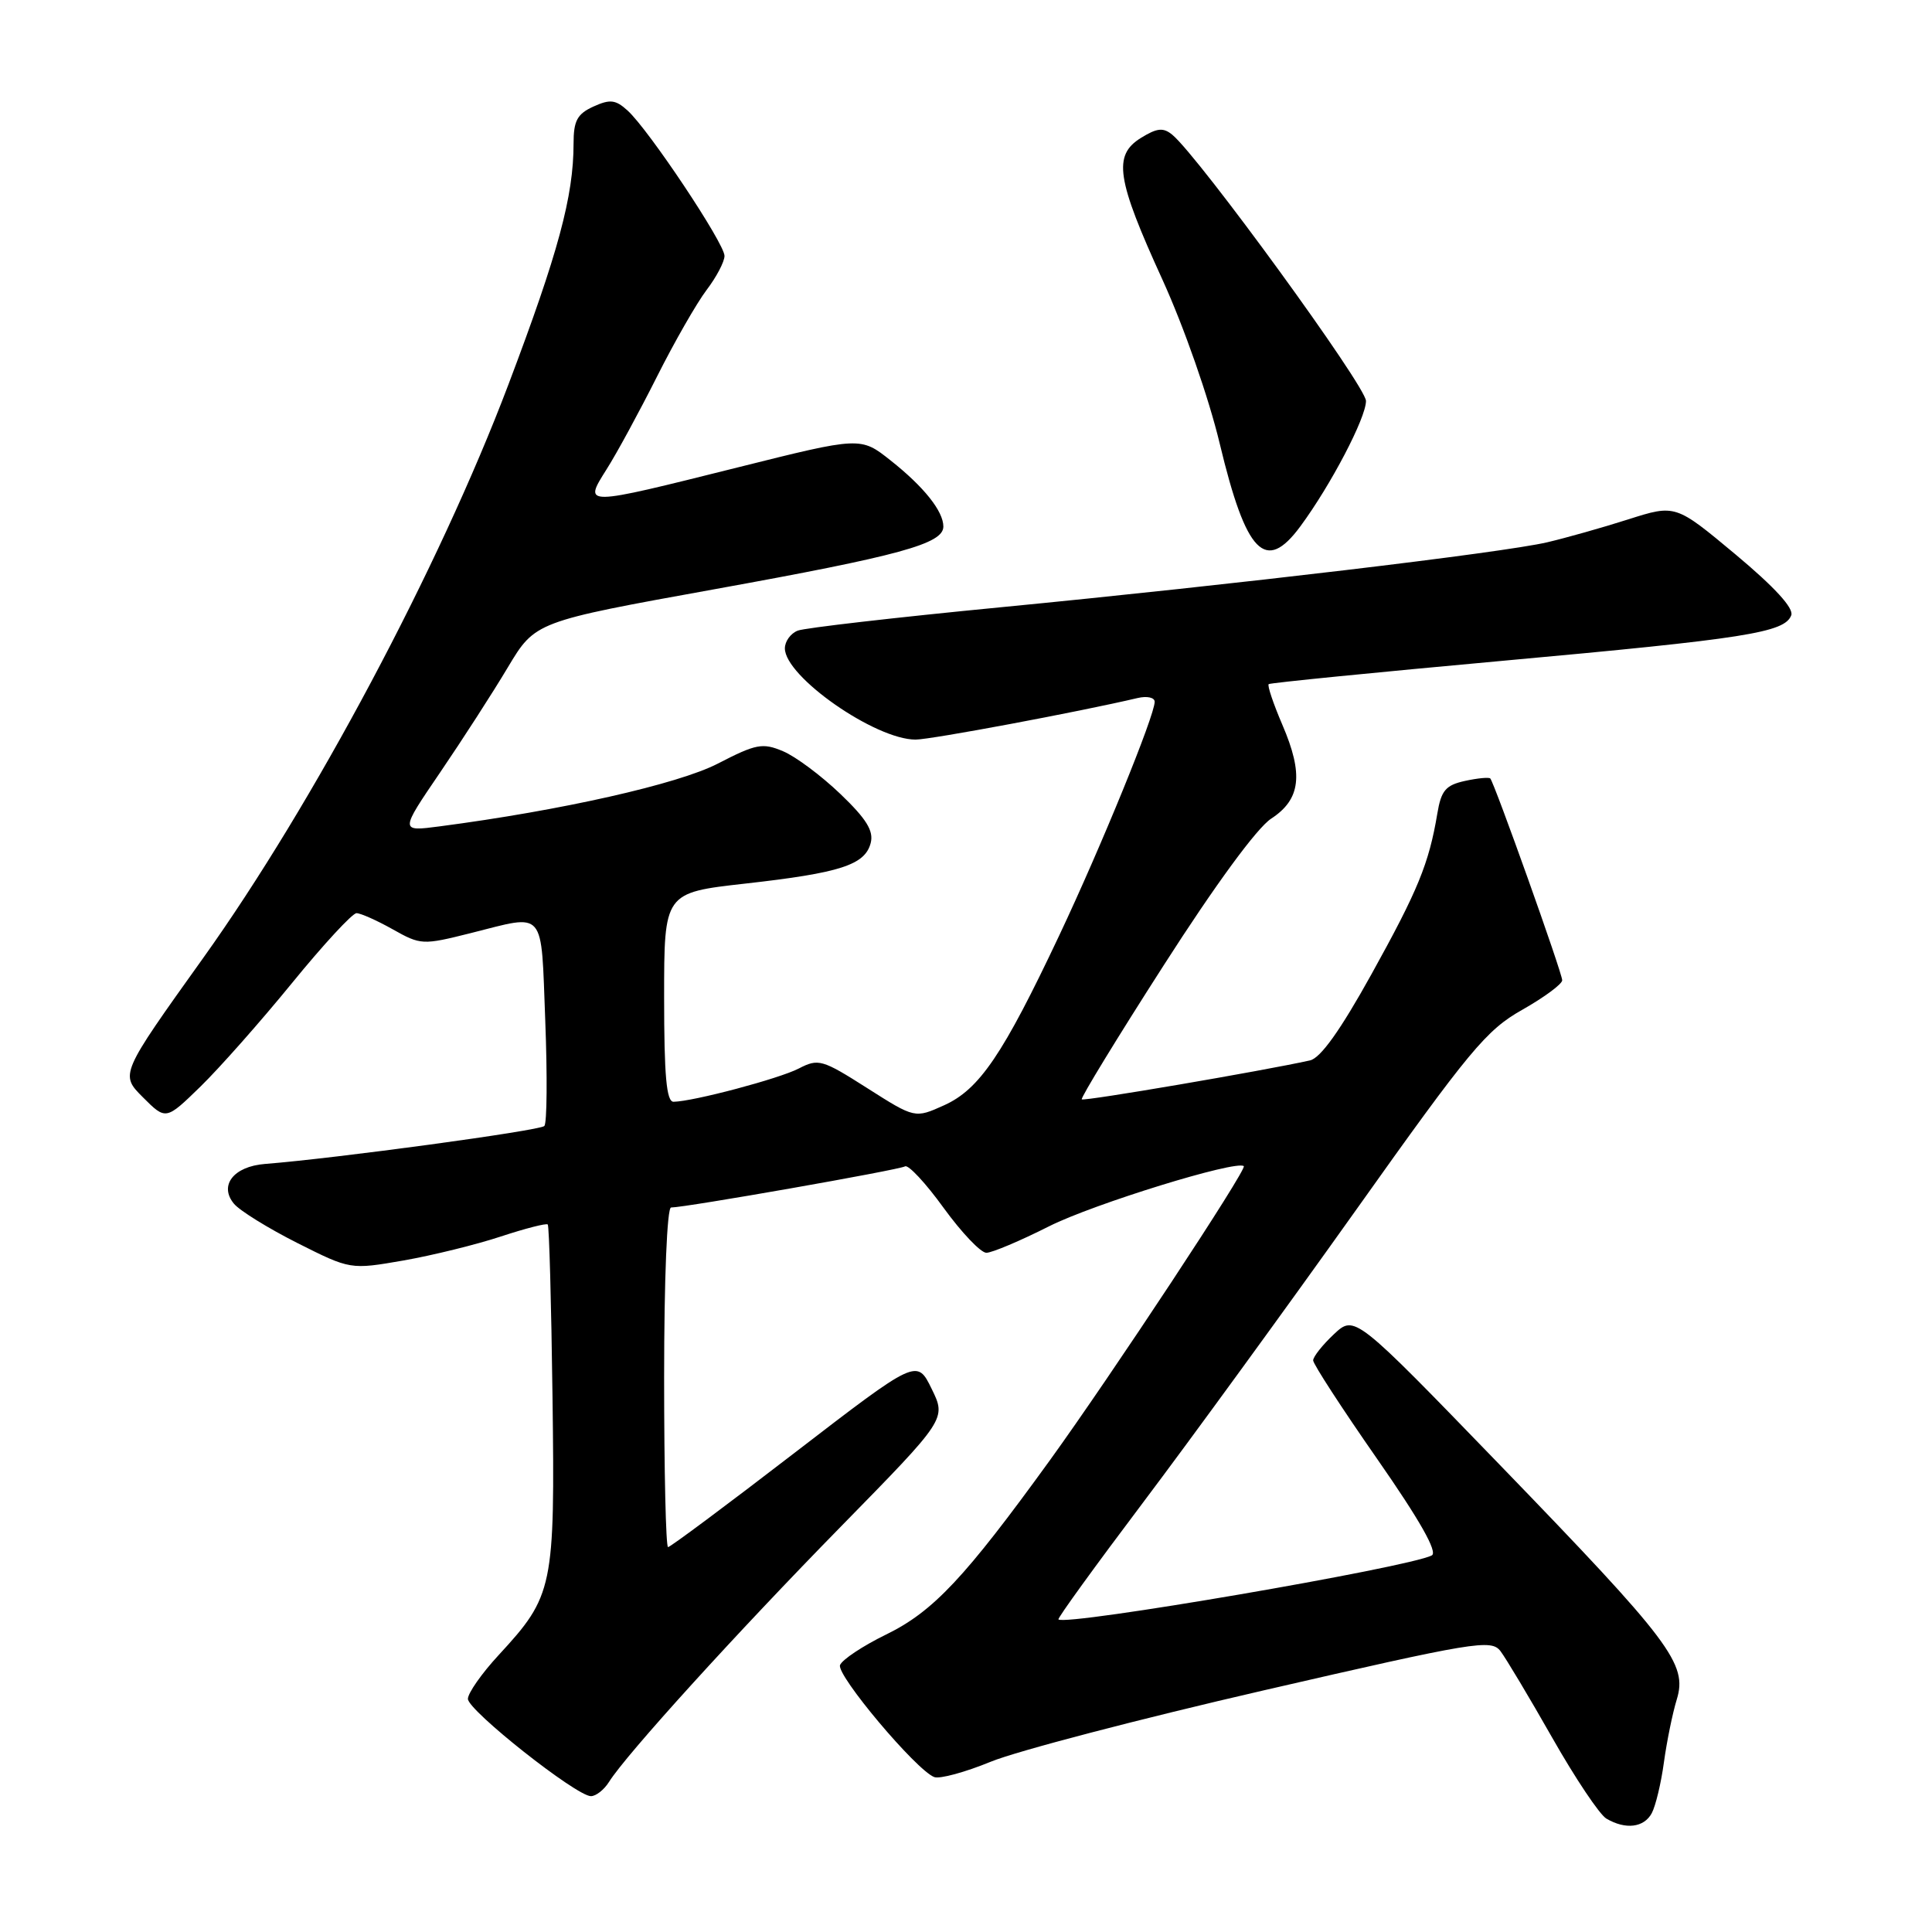 <?xml version="1.0" encoding="UTF-8" standalone="no"?>
<!DOCTYPE svg PUBLIC "-//W3C//DTD SVG 1.1//EN" "http://www.w3.org/Graphics/SVG/1.1/DTD/svg11.dtd" >
<svg xmlns="http://www.w3.org/2000/svg" xmlns:xlink="http://www.w3.org/1999/xlink" version="1.1" viewBox="0 0 256 256">
 <g >
 <path fill="currentColor"
d=" M 218.87 240.25 C 219.38 239.29 220.11 236.25 220.48 233.50 C 220.86 230.75 221.62 227.01 222.18 225.19 C 223.62 220.48 221.44 217.58 198.73 194.10 C 179.50 174.22 179.50 174.22 176.75 176.79 C 175.24 178.21 174.00 179.77 174.00 180.26 C 174.00 180.74 177.81 186.61 182.47 193.30 C 188.16 201.47 190.53 205.67 189.72 206.10 C 186.71 207.69 141.16 215.50 140.25 214.58 C 140.10 214.43 145.14 207.48 151.44 199.12 C 157.74 190.76 170.44 173.32 179.66 160.36 C 194.73 139.15 196.95 136.48 201.71 133.80 C 204.62 132.15 207.00 130.39 207.00 129.89 C 207.00 128.92 198.02 103.75 197.47 103.15 C 197.29 102.97 195.78 103.11 194.10 103.48 C 191.56 104.04 190.96 104.74 190.45 107.82 C 189.34 114.44 187.88 117.99 181.72 129.10 C 177.60 136.53 174.98 140.20 173.58 140.51 C 167.33 141.90 143.62 145.95 143.34 145.67 C 143.16 145.50 148.04 137.50 154.19 127.92 C 161.03 117.24 166.55 109.71 168.43 108.48 C 172.35 105.92 172.75 102.62 169.92 96.04 C 168.72 93.24 167.90 90.81 168.11 90.65 C 168.33 90.48 182.22 89.10 199.00 87.57 C 231.43 84.62 236.47 83.82 237.35 81.53 C 237.71 80.59 235.14 77.79 229.96 73.46 C 222.01 66.83 222.01 66.83 215.75 68.82 C 212.31 69.92 207.47 71.28 205.00 71.86 C 199.01 73.25 163.69 77.45 132.55 80.47 C 118.72 81.81 106.64 83.20 105.71 83.56 C 104.77 83.92 104.00 84.98 104.00 85.91 C 104.00 89.65 115.96 98.00 121.32 98.00 C 123.33 98.00 142.99 94.32 150.75 92.49 C 151.99 92.20 153.00 92.42 153.00 92.99 C 153.00 94.82 145.90 112.21 140.35 123.96 C 132.90 139.74 129.78 144.34 125.11 146.45 C 121.23 148.20 121.23 148.20 114.91 144.18 C 108.94 140.38 108.44 140.24 105.85 141.58 C 103.22 142.94 91.86 145.95 89.25 145.99 C 88.31 146.00 88.00 142.57 88.00 132.15 C 88.00 118.29 88.00 118.29 98.75 117.08 C 111.33 115.67 114.61 114.61 115.37 111.71 C 115.79 110.10 114.81 108.51 111.34 105.19 C 108.82 102.78 105.41 100.23 103.75 99.54 C 101.05 98.40 100.19 98.56 95.12 101.18 C 89.85 103.90 74.37 107.39 58.24 109.50 C 52.98 110.19 52.98 110.19 58.32 102.35 C 61.26 98.03 65.30 91.77 67.29 88.43 C 70.92 82.37 70.92 82.37 94.71 78.07 C 119.25 73.63 125.00 72.06 125.00 69.77 C 125.00 67.74 122.42 64.50 118.02 61.02 C 114.04 57.86 114.04 57.86 97.77 61.93 C 77.13 67.09 77.29 67.09 80.38 62.18 C 81.71 60.09 84.70 54.58 87.03 49.95 C 89.36 45.31 92.33 40.13 93.63 38.42 C 94.93 36.71 96.00 34.68 96.00 33.91 C 96.01 32.26 85.94 17.16 83.16 14.65 C 81.57 13.20 80.83 13.12 78.63 14.12 C 76.48 15.10 76.00 16.00 76.00 19.02 C 76.00 26.01 73.97 33.52 67.35 51.00 C 58.19 75.18 41.48 106.58 26.93 126.93 C 15.90 142.36 15.90 142.36 18.94 145.40 C 21.98 148.44 21.98 148.44 26.57 143.97 C 29.09 141.51 34.55 135.34 38.70 130.25 C 42.85 125.16 46.69 121.00 47.24 121.00 C 47.78 121.00 49.94 121.96 52.04 123.14 C 55.76 125.23 56.00 125.24 62.38 123.64 C 72.41 121.12 71.67 120.25 72.25 135.25 C 72.53 142.54 72.48 148.81 72.13 149.20 C 71.58 149.81 44.44 153.50 35.10 154.23 C 30.95 154.56 28.99 157.08 31.00 159.50 C 31.76 160.42 35.55 162.76 39.41 164.71 C 46.43 168.24 46.43 168.24 53.47 167.02 C 57.33 166.34 63.14 164.91 66.37 163.84 C 69.59 162.78 72.39 162.06 72.58 162.25 C 72.77 162.44 73.05 172.70 73.21 185.05 C 73.54 210.42 73.33 211.44 66.08 219.30 C 63.83 221.73 62.00 224.35 62.00 225.11 C 62.01 226.65 76.37 238.00 78.30 238.00 C 78.97 238.00 80.05 237.15 80.70 236.11 C 82.95 232.51 97.55 216.43 111.44 202.26 C 125.40 188.01 125.40 188.01 123.45 184.03 C 121.50 180.04 121.50 180.04 105.27 192.52 C 96.35 199.39 88.81 205.00 88.52 205.00 C 88.23 205.00 88.00 194.88 88.00 182.50 C 88.00 169.46 88.39 160.00 88.92 160.00 C 90.82 160.00 119.16 155.02 119.92 154.55 C 120.35 154.29 122.65 156.75 125.02 160.03 C 127.40 163.31 129.95 166.00 130.70 166.00 C 131.44 166.00 135.19 164.42 139.03 162.48 C 144.90 159.53 163.81 153.69 164.81 154.52 C 165.27 154.92 147.30 182.17 139.11 193.50 C 127.85 209.06 123.65 213.54 117.42 216.58 C 114.33 218.09 111.59 219.91 111.31 220.63 C 110.80 221.95 121.39 234.55 123.79 235.47 C 124.51 235.75 127.89 234.83 131.30 233.43 C 134.71 232.03 151.00 227.77 167.50 223.97 C 195.46 217.53 197.59 217.18 198.82 218.78 C 199.54 219.73 202.63 224.89 205.68 230.26 C 208.73 235.63 211.96 240.46 212.86 240.98 C 215.40 242.47 217.84 242.17 218.87 240.25 Z  M 172.30 69.75 C 176.34 64.28 181.00 55.37 181.00 53.13 C 181.00 51.19 158.89 20.81 155.34 17.86 C 154.14 16.87 153.32 16.95 151.17 18.28 C 147.46 20.58 147.93 23.72 154.04 37.08 C 156.89 43.34 160.16 52.68 161.62 58.78 C 165.12 73.39 167.68 76.01 172.30 69.75 Z "/>
</g>
</svg>